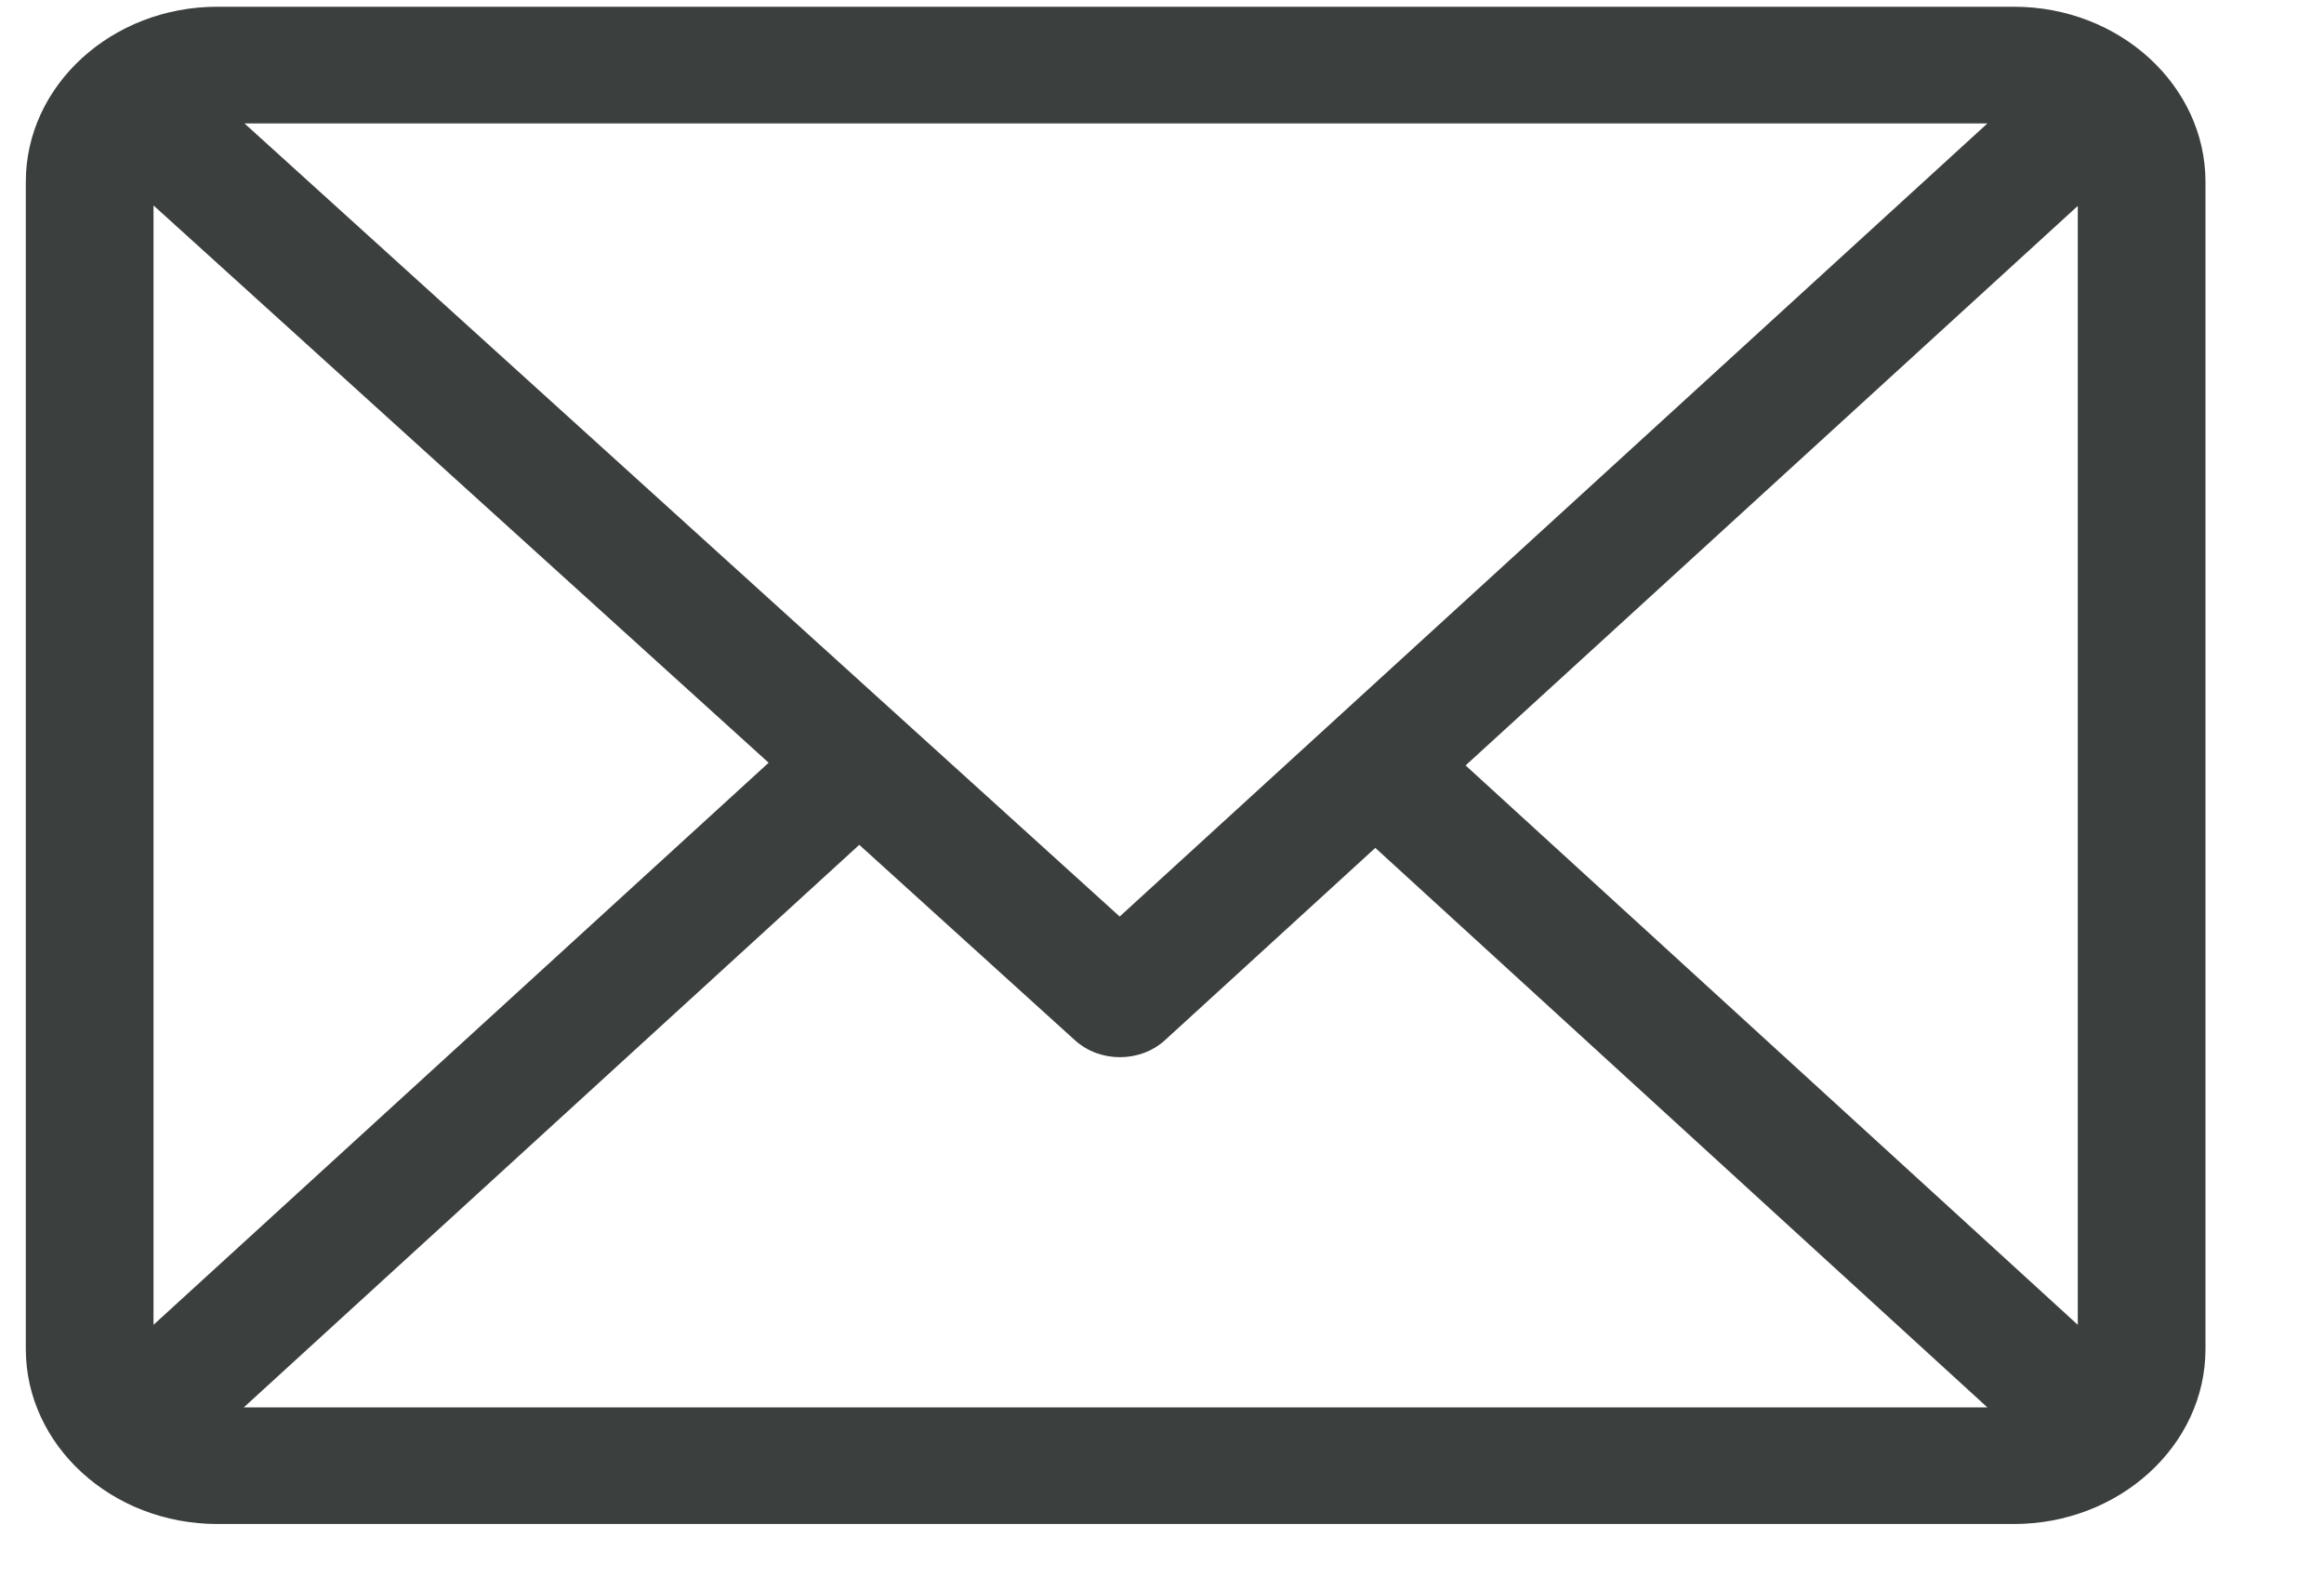 <?xml version="1.0" encoding="UTF-8"?>
<svg width="19px" height="13px" viewBox="0 0 19 13" version="1.1" xmlns="http://www.w3.org/2000/svg" xmlns:xlink="http://www.w3.org/1999/xlink">
    <!-- Generator: Sketch 53.2 (72643) - https://sketchapp.com -->
    <title>message icon</title>
    <desc>Created with Sketch.</desc>
    <g id="Page-1" stroke="none" stroke-width="1" fill="none" fill-rule="evenodd">
        <g id="generic-dash" transform="translate(-197, -238)" fill="#3B3F3E" fill-rule="nonzero">
            <g id="Top-of-page" transform="translate(-0.5, 20)">
                <g id="profile" transform="translate(83, 72.039)">
                    <g id="messages" transform="translate(100.887, 146.016)">
                        <g id="message-icon" transform="translate(13.824, 0)">
                            <path d="M16.254,0 L1.566,0 C0.704,0 0,0.642 0,1.431 L0,10.971 C0,11.757 0.701,12.401 1.566,12.401 L16.254,12.401 C17.114,12.401 17.82,11.761 17.82,10.971 L17.82,1.431 C17.82,0.645 17.119,0 16.254,0 Z M16.037,0.954 L8.943,7.436 L1.788,0.954 L16.037,0.954 Z M1.044,10.773 L1.044,1.624 L6.073,6.179 L1.044,10.773 Z M1.782,11.448 L6.814,6.85 L8.577,8.447 C8.781,8.632 9.111,8.632 9.314,8.446 L11.033,6.875 L16.037,11.448 L1.782,11.448 Z M16.776,10.773 L11.771,6.201 L16.776,1.628 L16.776,10.773 Z" id="Shape"></path>
                        </g>
                    </g>
                </g>
            </g>
        </g>
    </g>
</svg>